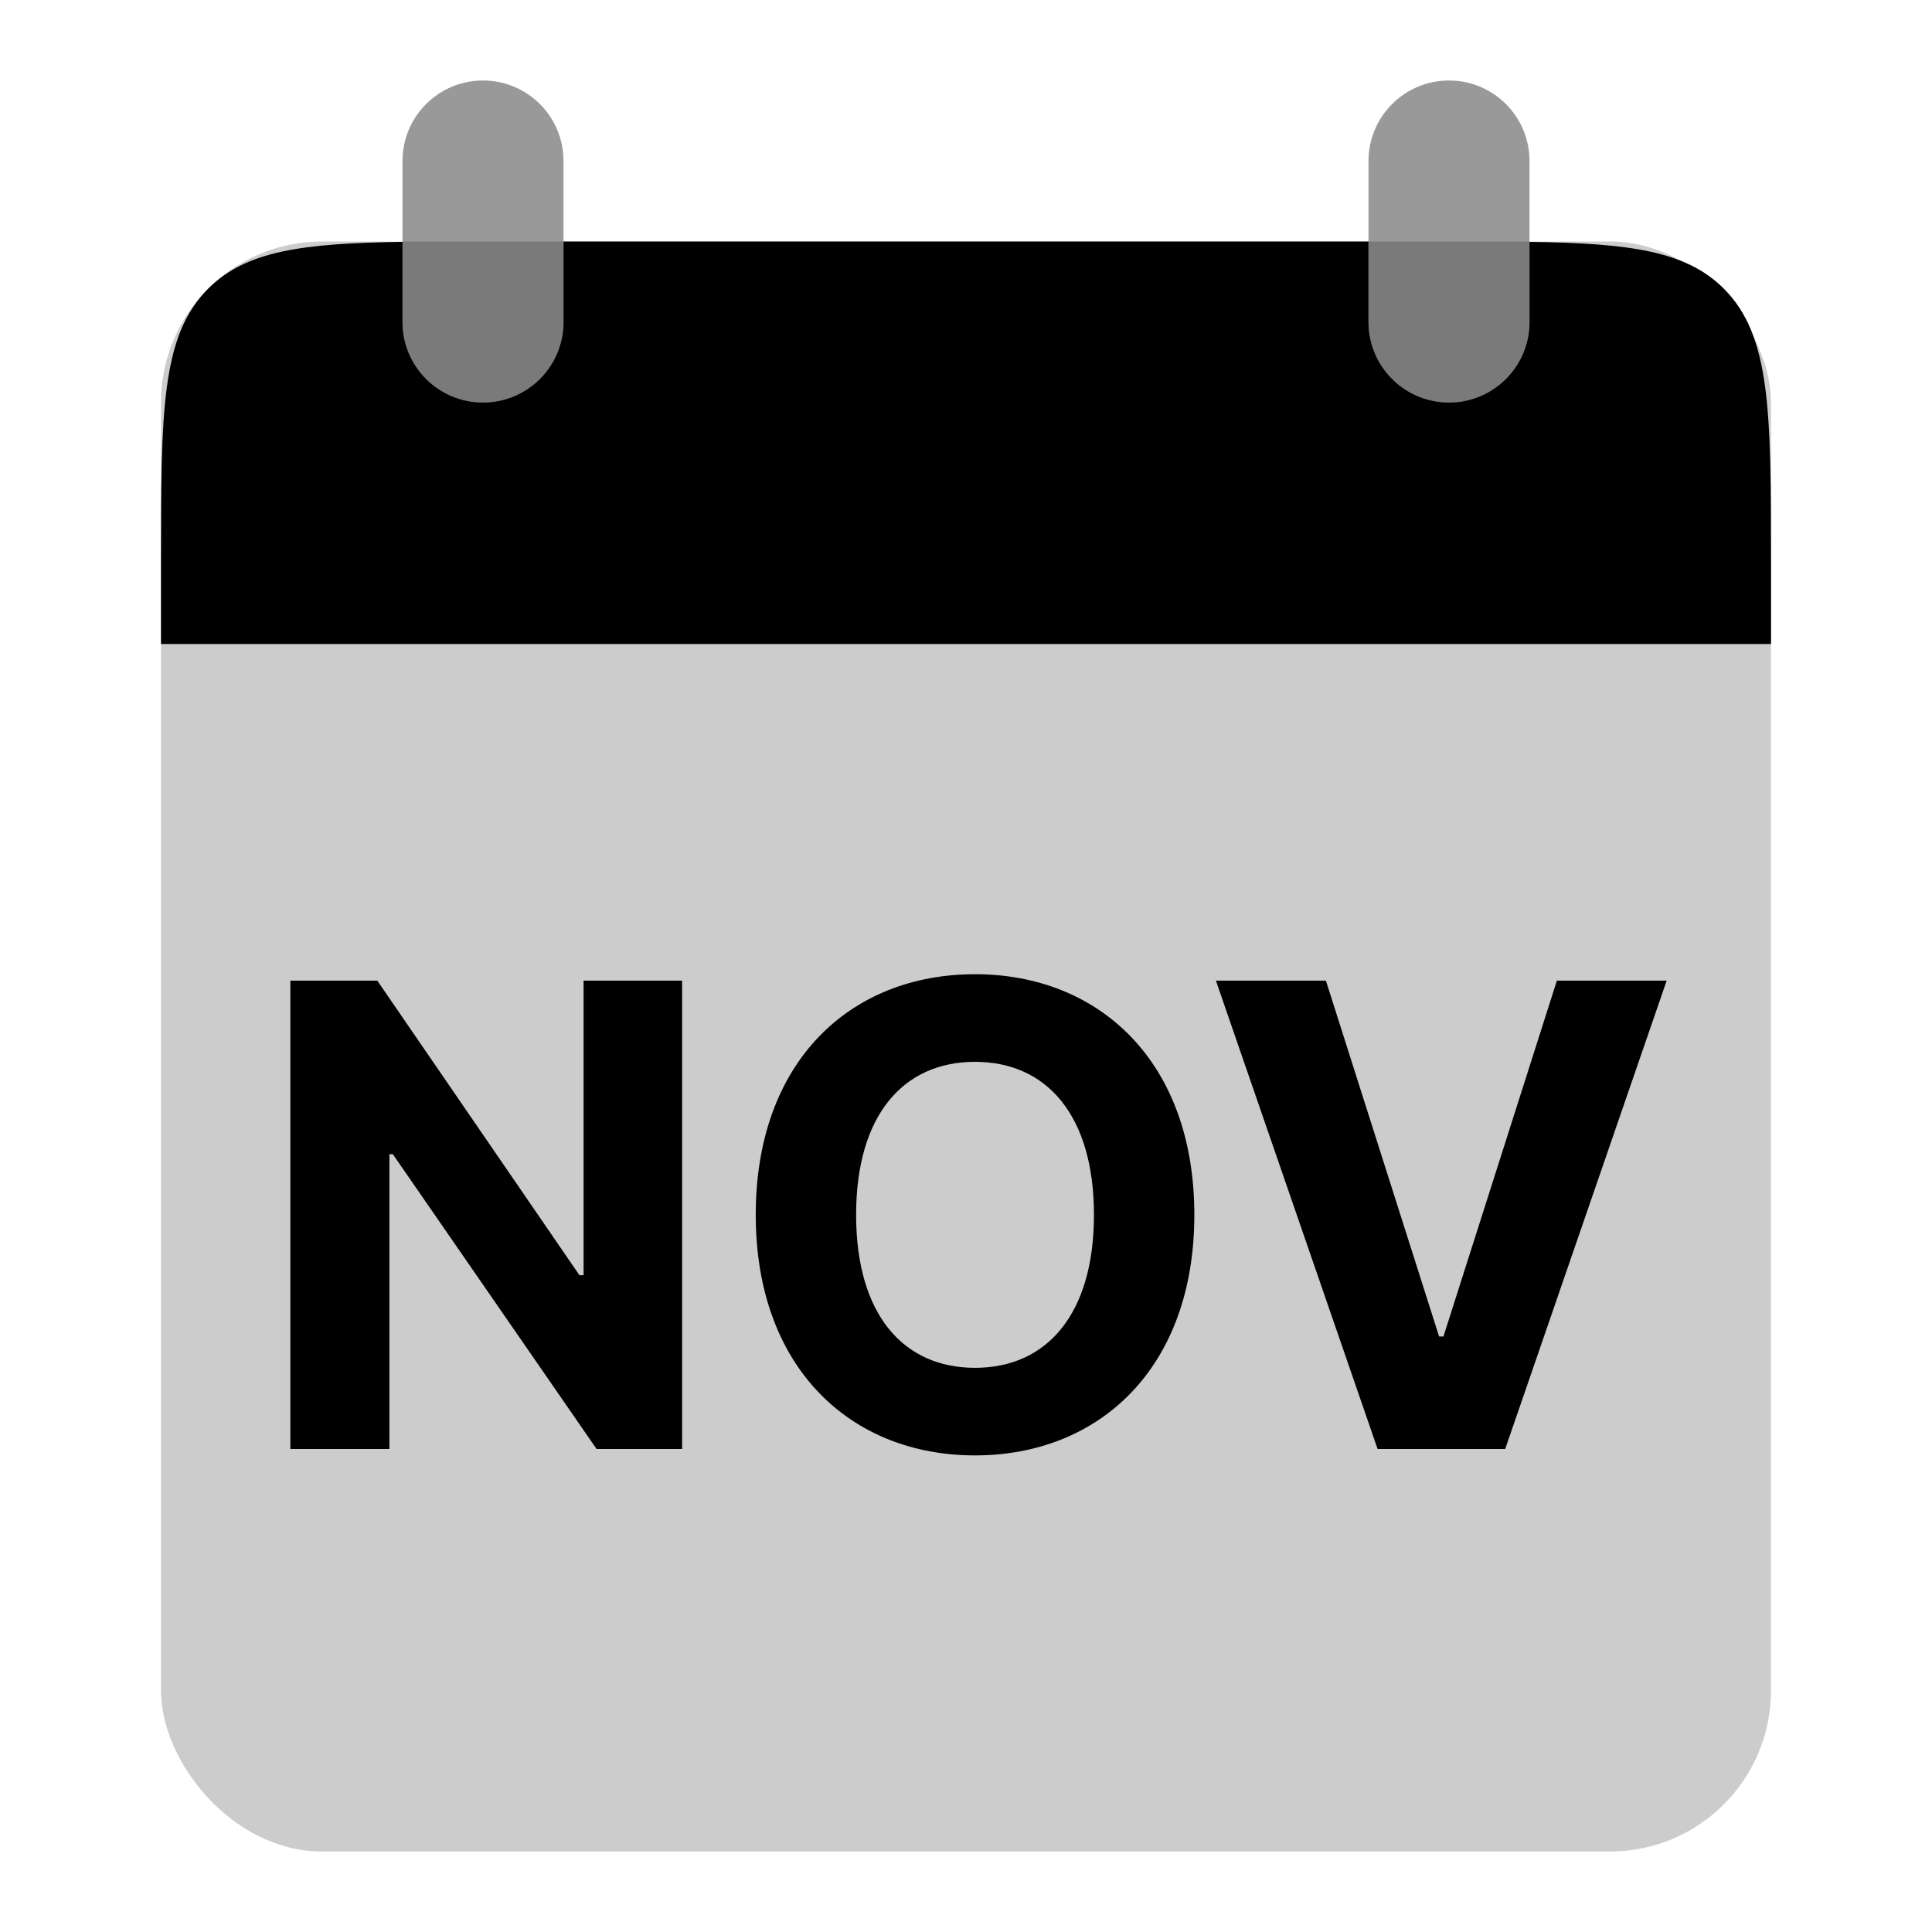 <svg width="48" height="48" viewBox="0 0 48 48" fill="none" xmlns="http://www.w3.org/2000/svg">
<rect opacity="0.2" x="4" y="6" width="40" height="40" rx="4" fill="black"/>
<path d="M16.947 24.364H14.499V31.682H14.396L9.374 24.364H7.214V36H9.675V28.676H9.76L14.822 36H16.947V24.364ZM29.673 30.182C29.673 26.375 27.31 24.204 24.224 24.204C21.122 24.204 18.776 26.375 18.776 30.182C18.776 33.972 21.122 36.159 24.224 36.159C27.31 36.159 29.673 33.989 29.673 30.182ZM27.179 30.182C27.179 32.648 26.009 33.983 24.224 33.983C22.435 33.983 21.27 32.648 21.27 30.182C21.27 27.716 22.435 26.381 24.224 26.381C26.009 26.381 27.179 27.716 27.179 30.182ZM32.942 24.364H30.209L34.226 36H37.396L41.408 24.364H38.68L35.862 33.205H35.754L32.942 24.364Z" fill="black"/>
<g opacity="0.4">
<path d="M10 4C10 2.895 10.895 2 12 2C13.105 2 14 2.895 14 4V8C14 9.105 13.105 10 12 10C10.895 10 10 9.105 10 8V4Z" fill="black"/>
<path d="M34 4C34 2.895 34.895 2 36 2C37.105 2 38 2.895 38 4V8C38 9.105 37.105 10 36 10C34.895 10 34 9.105 34 8V4Z" fill="black"/>
</g>
<path fill-rule="evenodd" clip-rule="evenodd" d="M10 6.009C7.52 6.045 6.115 6.228 5.172 7.172C4 8.343 4 10.229 4 14V16H44V14C44 10.229 44 8.343 42.828 7.172C41.885 6.228 40.48 6.045 38 6.009V8C38 9.105 37.105 10 36 10C34.895 10 34 9.105 34 8V6H14V8C14 9.105 13.105 10 12 10C10.895 10 10 9.105 10 8V6.009Z" fill="black"/>
</svg>

